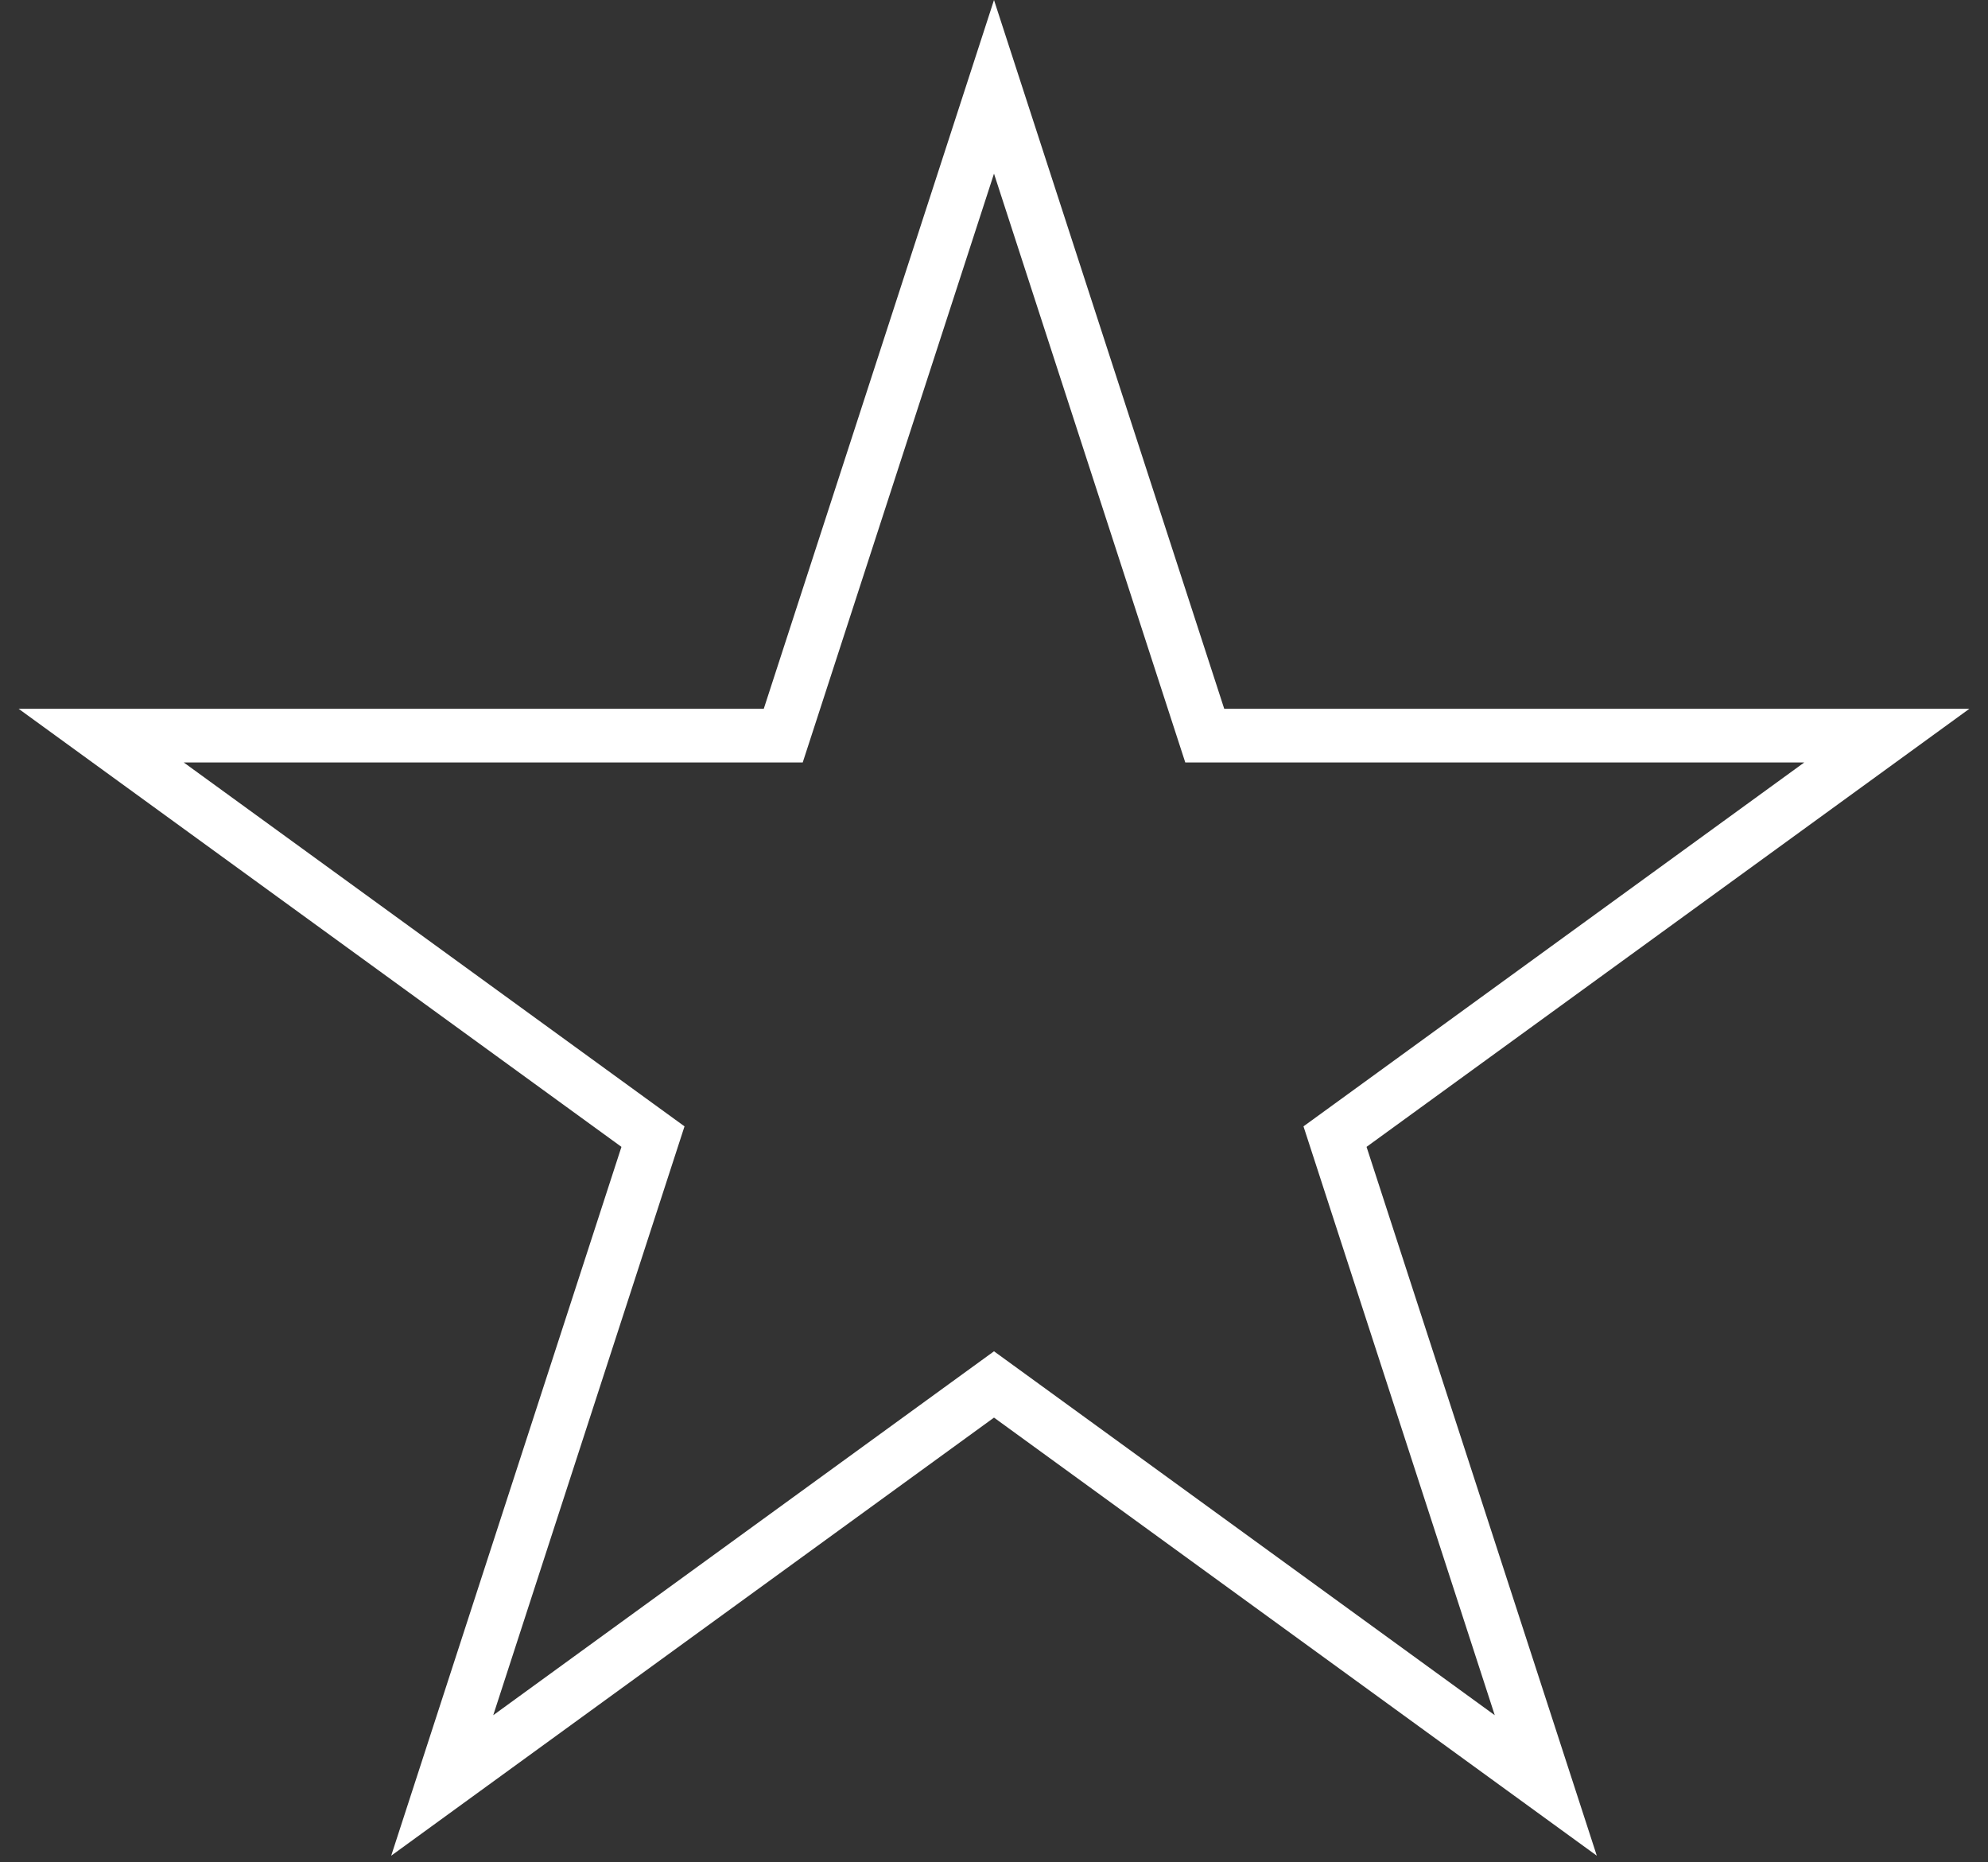 <svg width="63" height="59" viewBox="0 0 63 59" fill="none" xmlns="http://www.w3.org/2000/svg">
<rect x="0" y="0" width="63" height="59" fill="#333333" stroke="none"/>
<path d="M31.5 2.751L37.988 22.72L38.179 23.307H38.797H59.793L42.807 35.648L42.307 36.011L42.498 36.599L48.986 56.568L32 44.226L31.5 43.863L31 44.226L14.014 56.568L20.502 36.599L20.693 36.011L20.193 35.648L3.207 23.307H24.203H24.821L25.012 22.72L31.5 2.751Z" stroke="white" stroke-width="1.7"/>
</svg>
